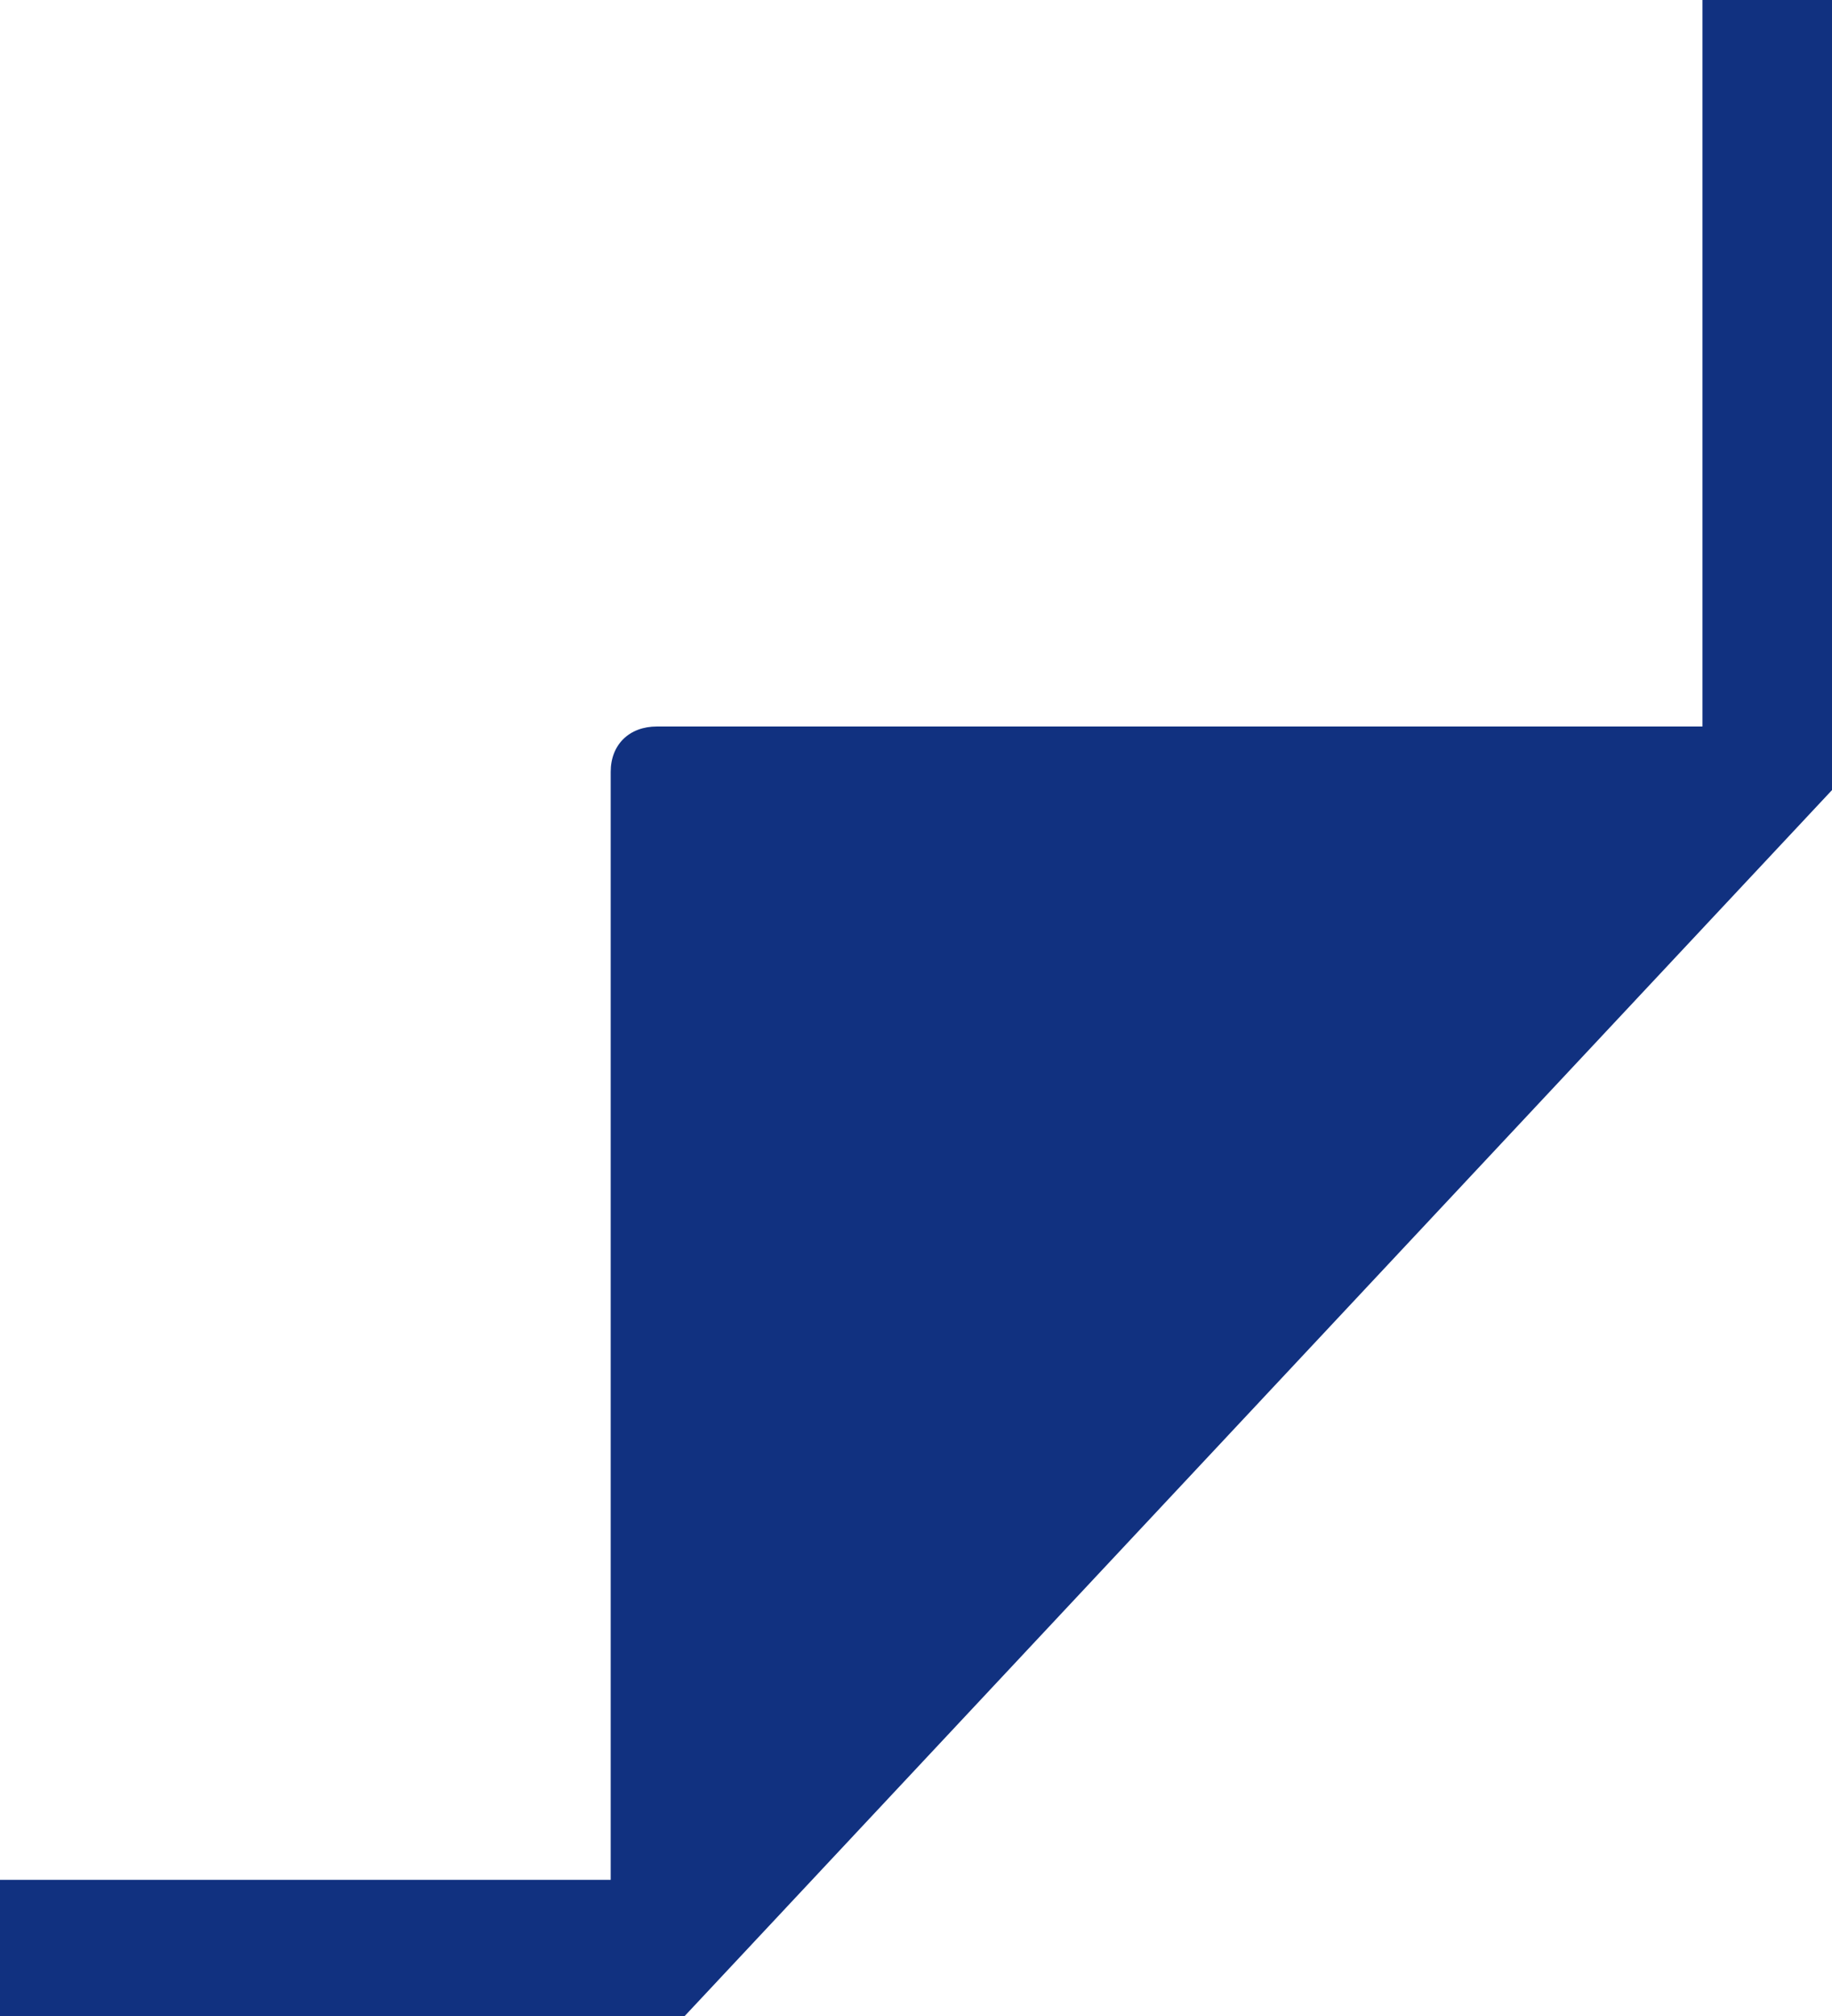 ﻿<?xml version="1.0" encoding="utf-8"?>
<svg version="1.1" xmlns:xlink="http://www.w3.org/1999/xlink" width="20px" height="22px" xmlns="http://www.w3.org/2000/svg">
  <g transform="matrix(1 0 0 1 -869 -488 )">
    <path d="M 18.586 0  L 18.586 7.928  C 18.586 7.928  7.172 7.928  7.172 7.928  C 6.869 7.928  6.667 8.126  6.667 8.423  C 6.667 8.423  6.667 20.514  6.667 20.514  L 0 20.514  L 0 22  L 7.475 22  L 20 8.622  L 20 0  L 18.586 0  Z " fill-rule="nonzero" fill="#113180" stroke="none" transform="matrix(1 0 0 1 869 488 )" />
  </g>
</svg>
